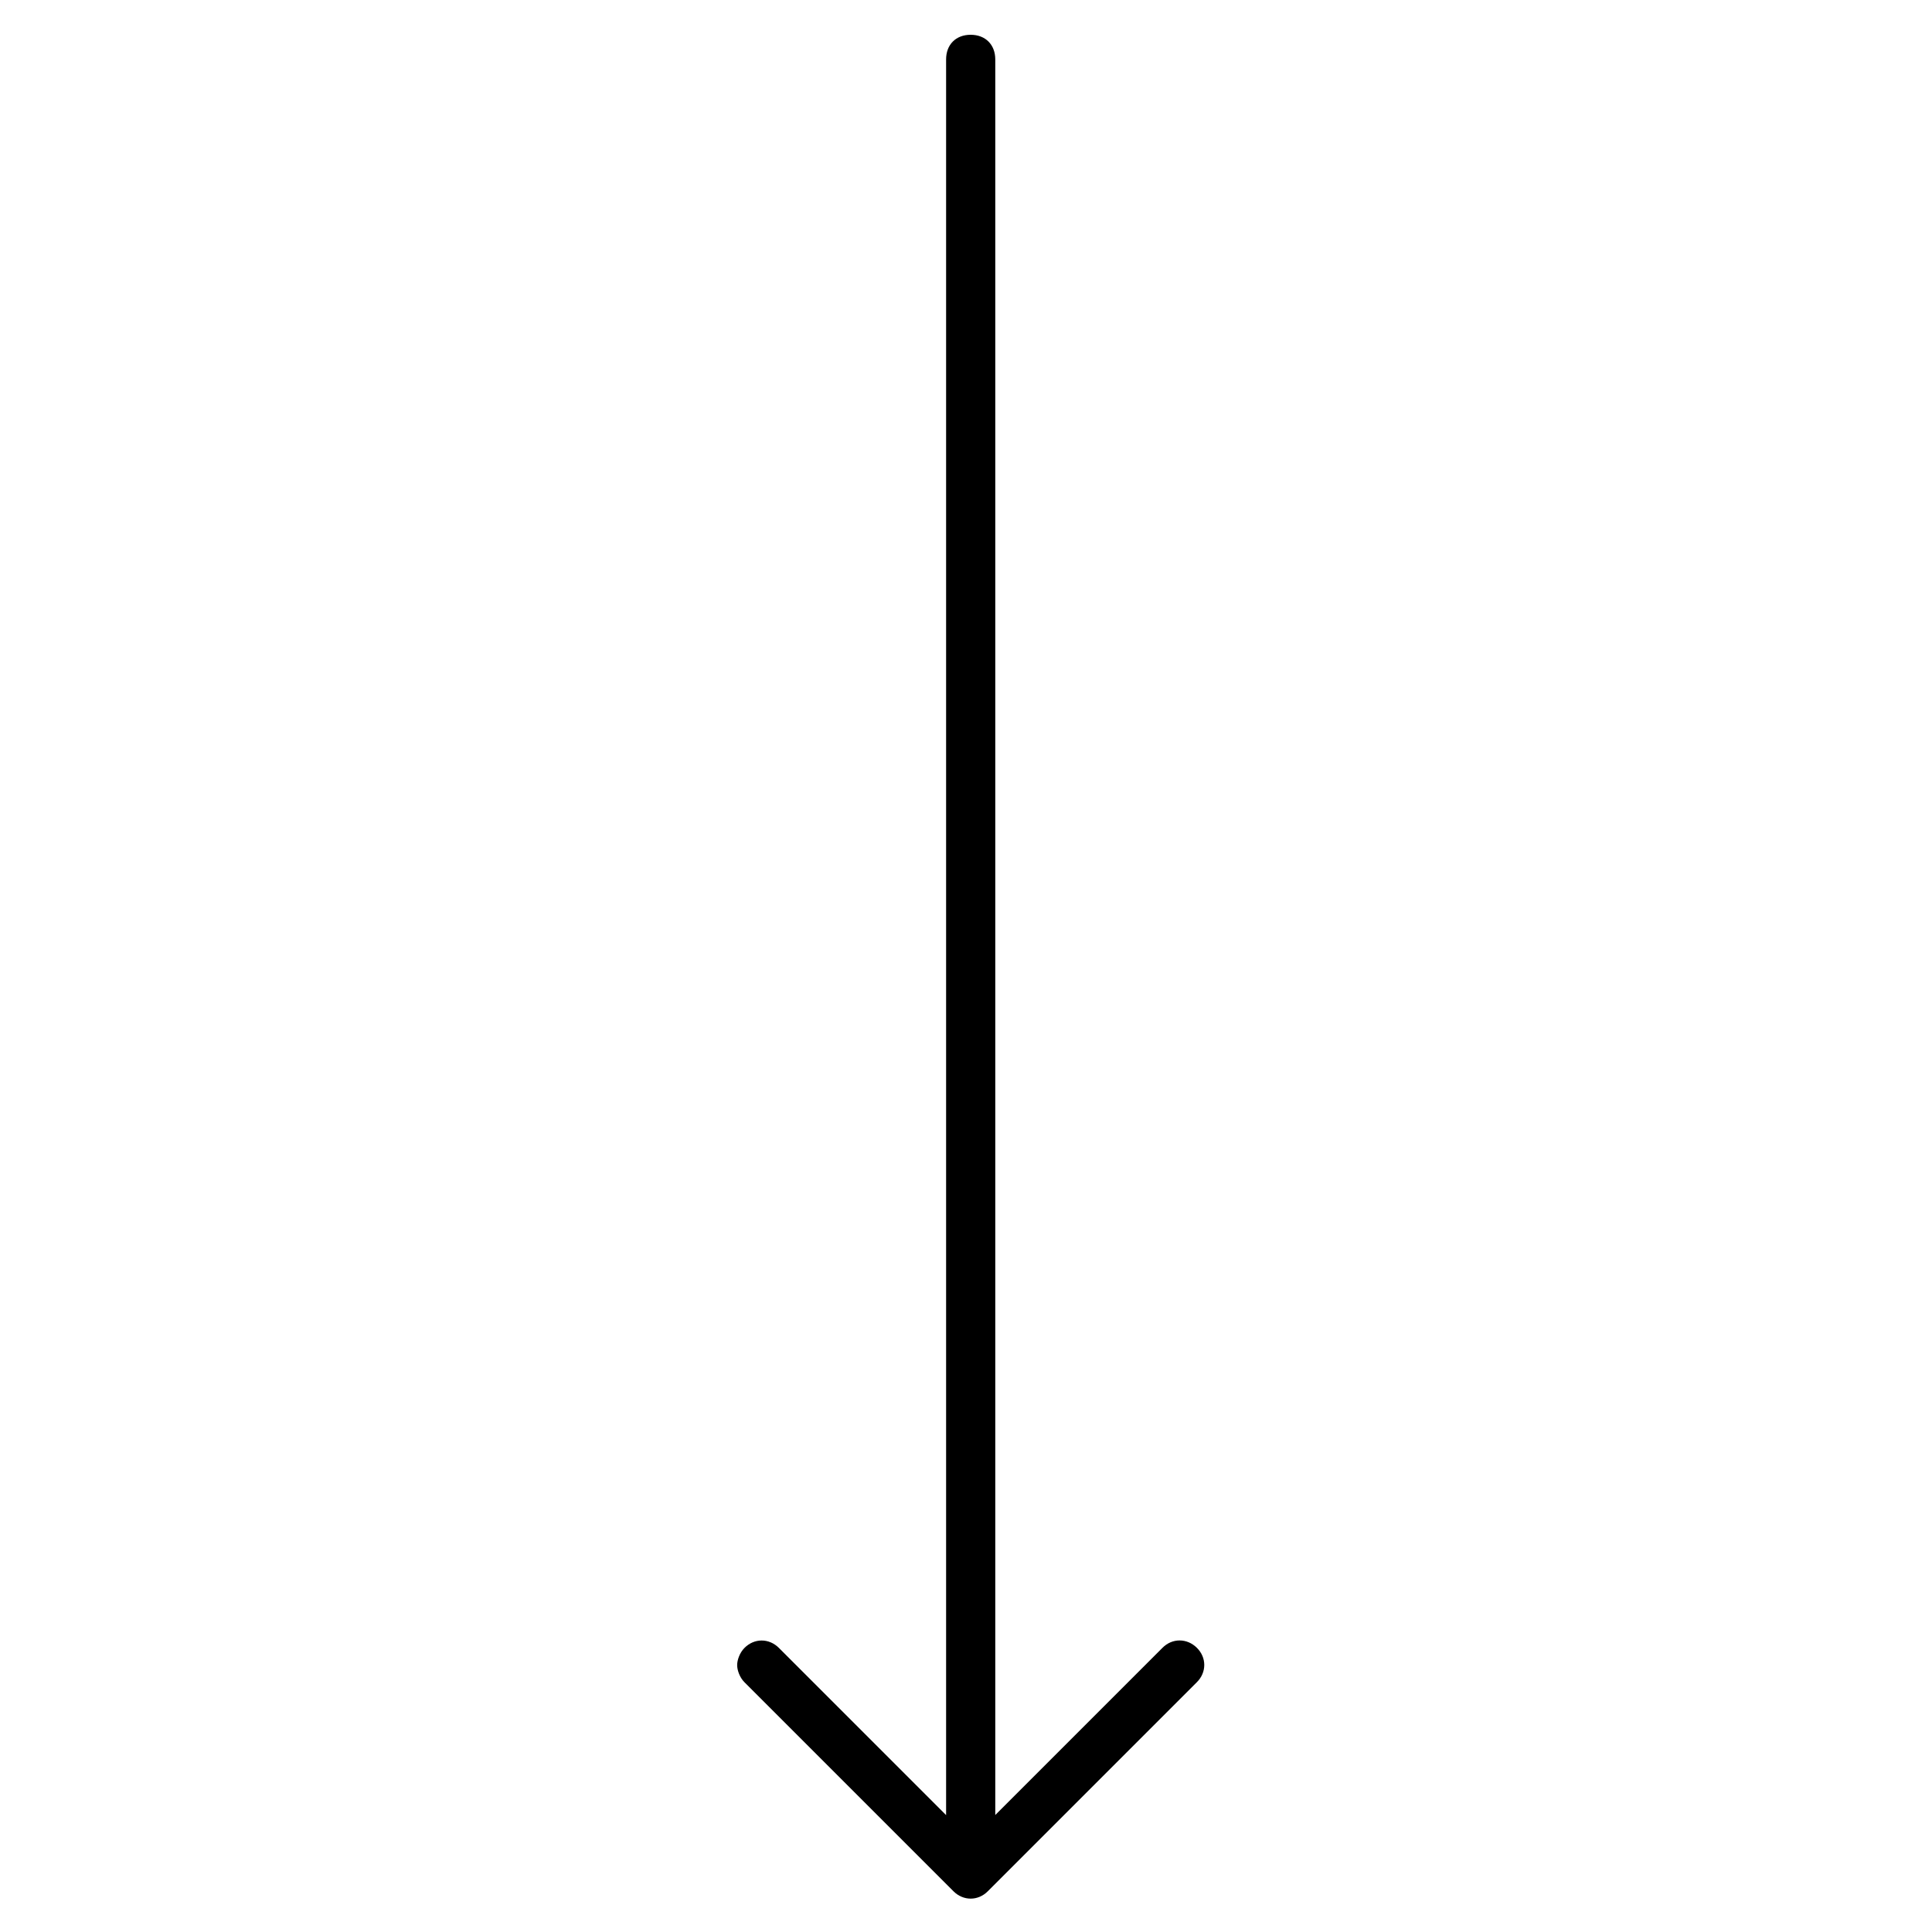 <?xml version="1.0" encoding="utf-8"?>
<!-- Generator: Adobe Illustrator 22.0.1, SVG Export Plug-In . SVG Version: 6.00 Build 0)  -->
<svg version="1.1" id="Capa_1" xmlns="http://www.w3.org/2000/svg" xmlns:xlink="http://www.w3.org/1999/xlink" x="0px" y="0px"
	 viewBox="0 0 2000 2000" style="enable-background:new 0 0 2000 2000;" xml:space="preserve">
<path d="M979.4,61.5v1817.5l-173.1-173.1c-10.2-10.2-25.5-10.2-35.6,0c-5.1,5.1-7.6,12.7-7.6,17.8c0,5.1,2.5,12.7,7.6,17.8
	L987,1957.8c10.2,10.2,25.5,10.2,35.6,0l216.4-216.4c10.2-10.2,10.2-25.5,0-35.6s-25.5-10.2-35.6,0l-173.1,173.1V61.5
	c0-15.3-10.2-25.5-25.5-25.5S979.4,46.2,979.4,61.5z"/>
</svg>
